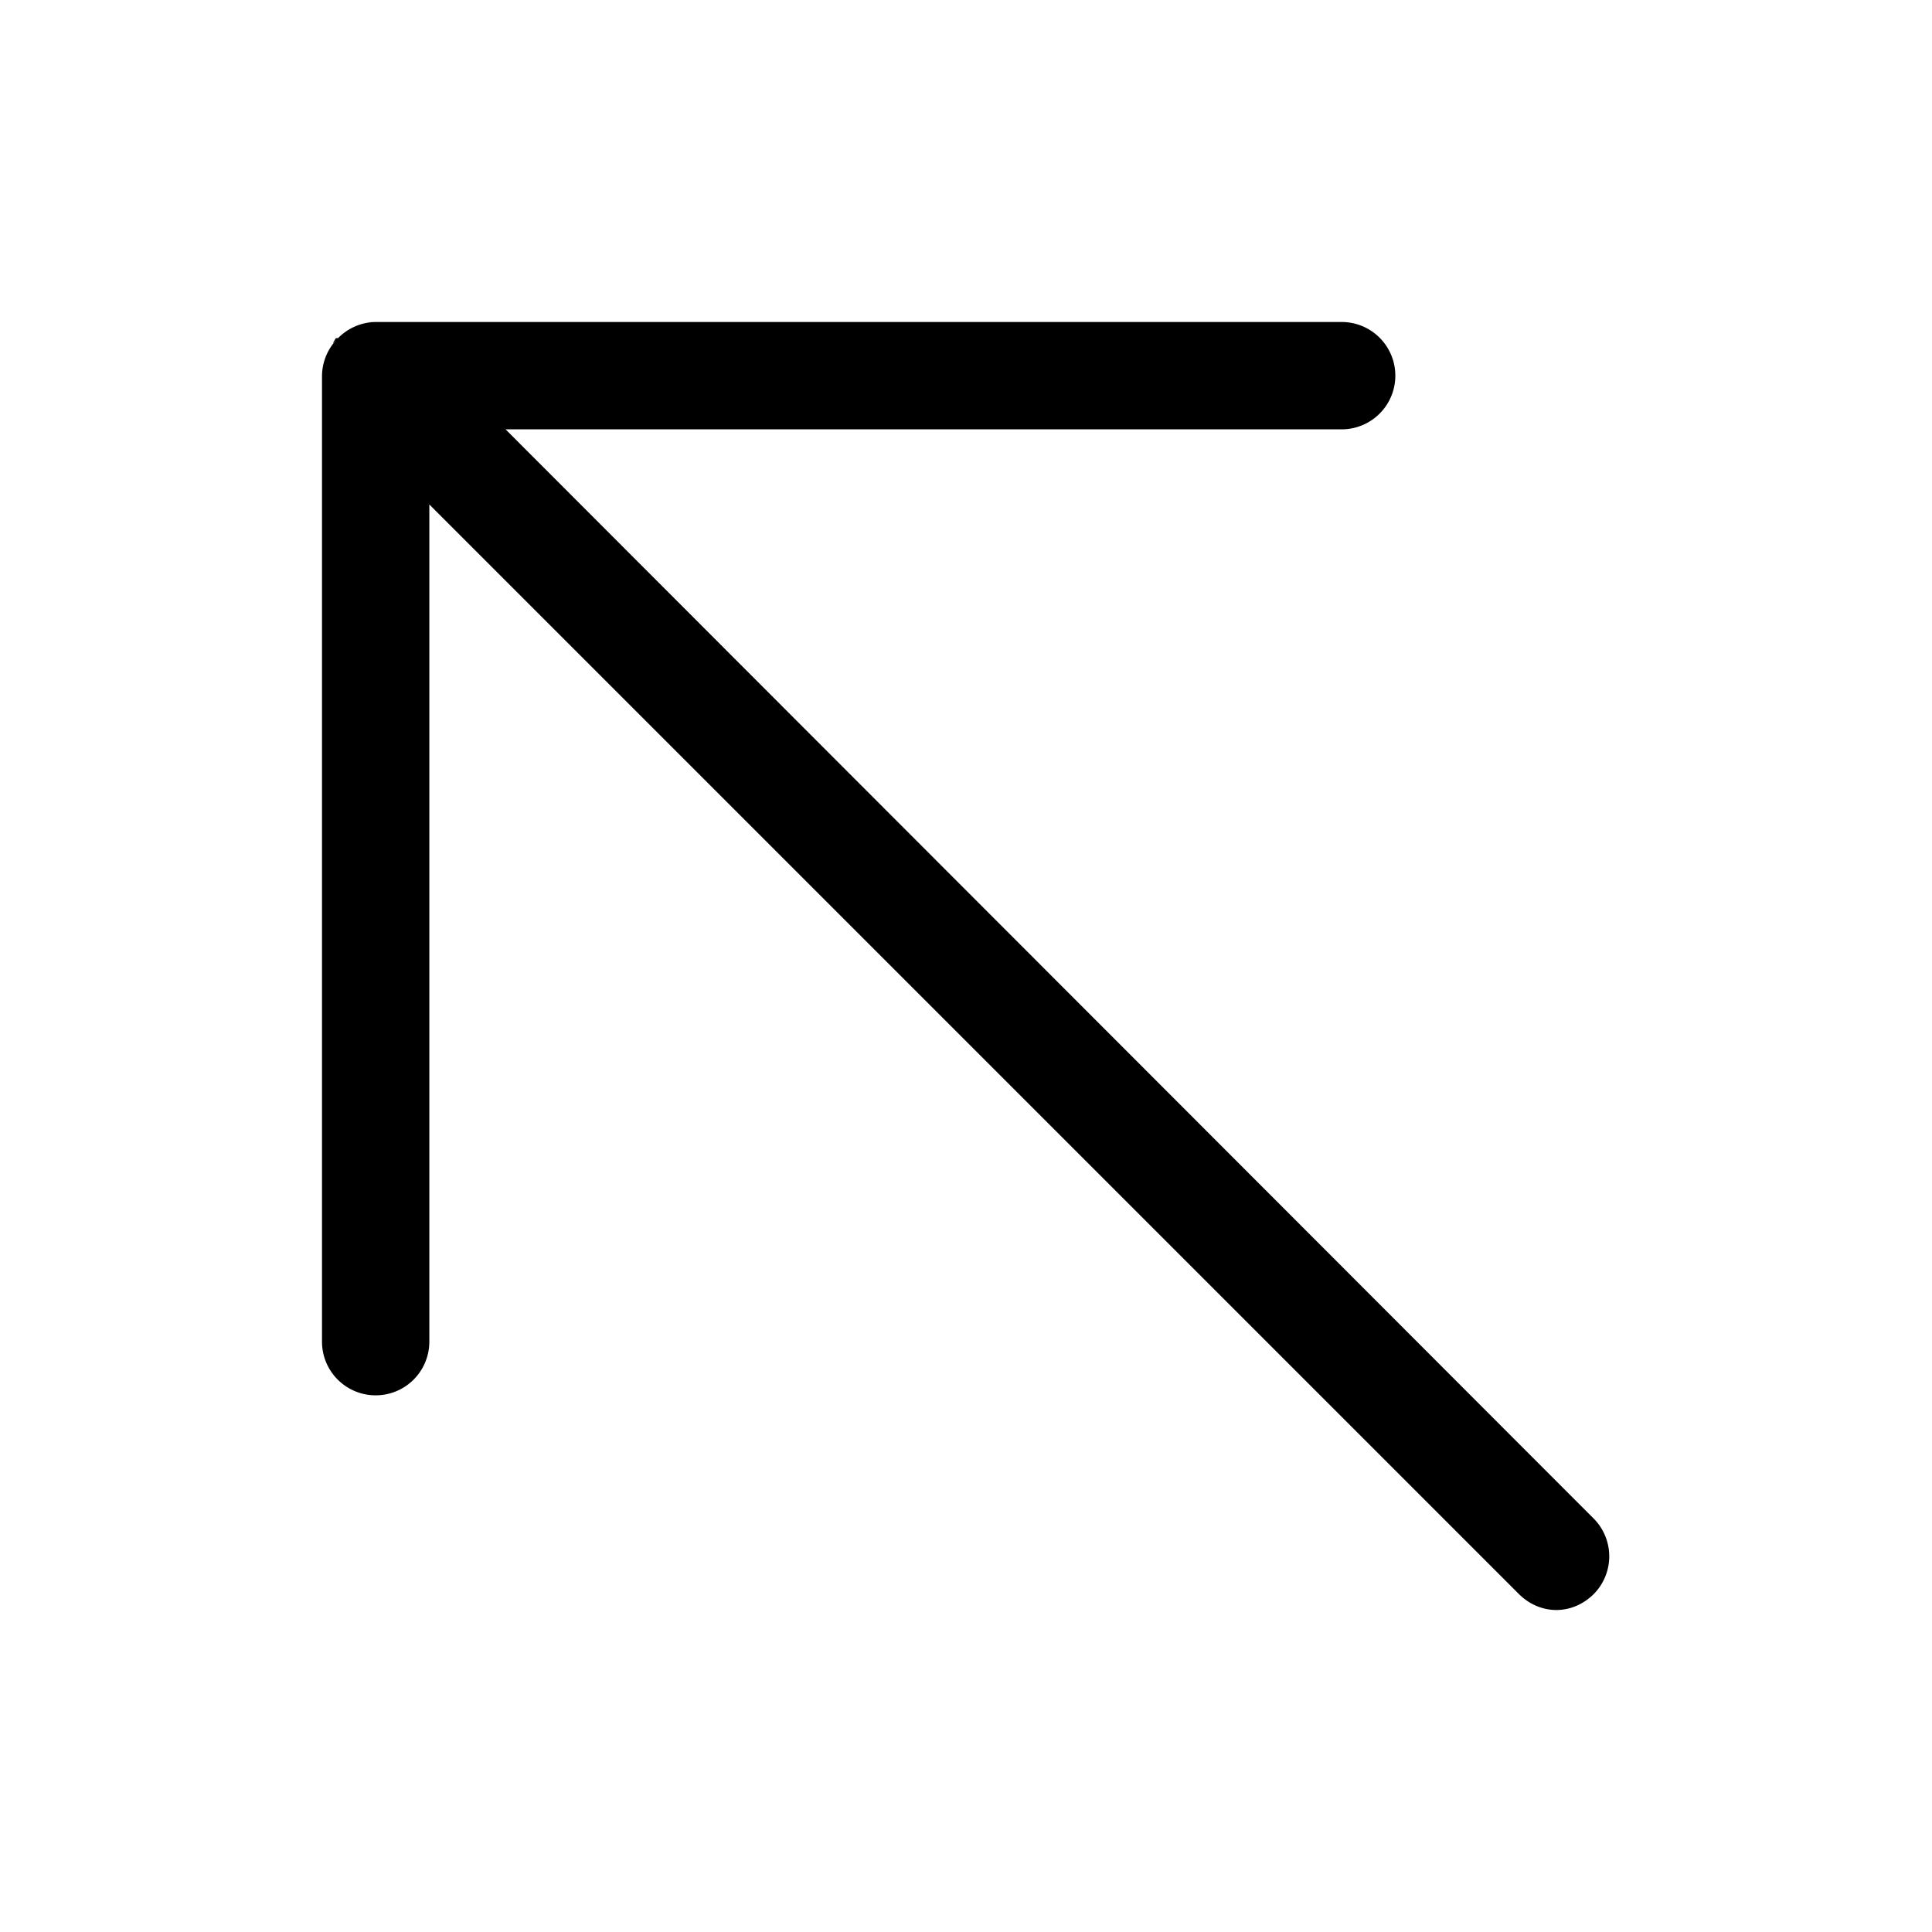 <svg xmlns="http://www.w3.org/2000/svg" width="18" height="18" aria-label="Arrow-top-left icon" viewBox="0 0 18 18">
	<path fill-rule="evenodd" d="M14.85 14.85a.5.5 0 0 0 0-.7L4.71 4h7.79a.5.5 0 1 0 0-1H3.48a.5.5 0 0 0-.05 0h.07a.5.5 0 0 0-.35.15h-.02a.5.5 0 0 0-.03.05l.05-.05A.5.5 0 0 0 3 3.5v9a.5.5 0 0 0 1 0V4.7l10.15 10.15c.2.2.5.2.7 0z"/>
</svg>

